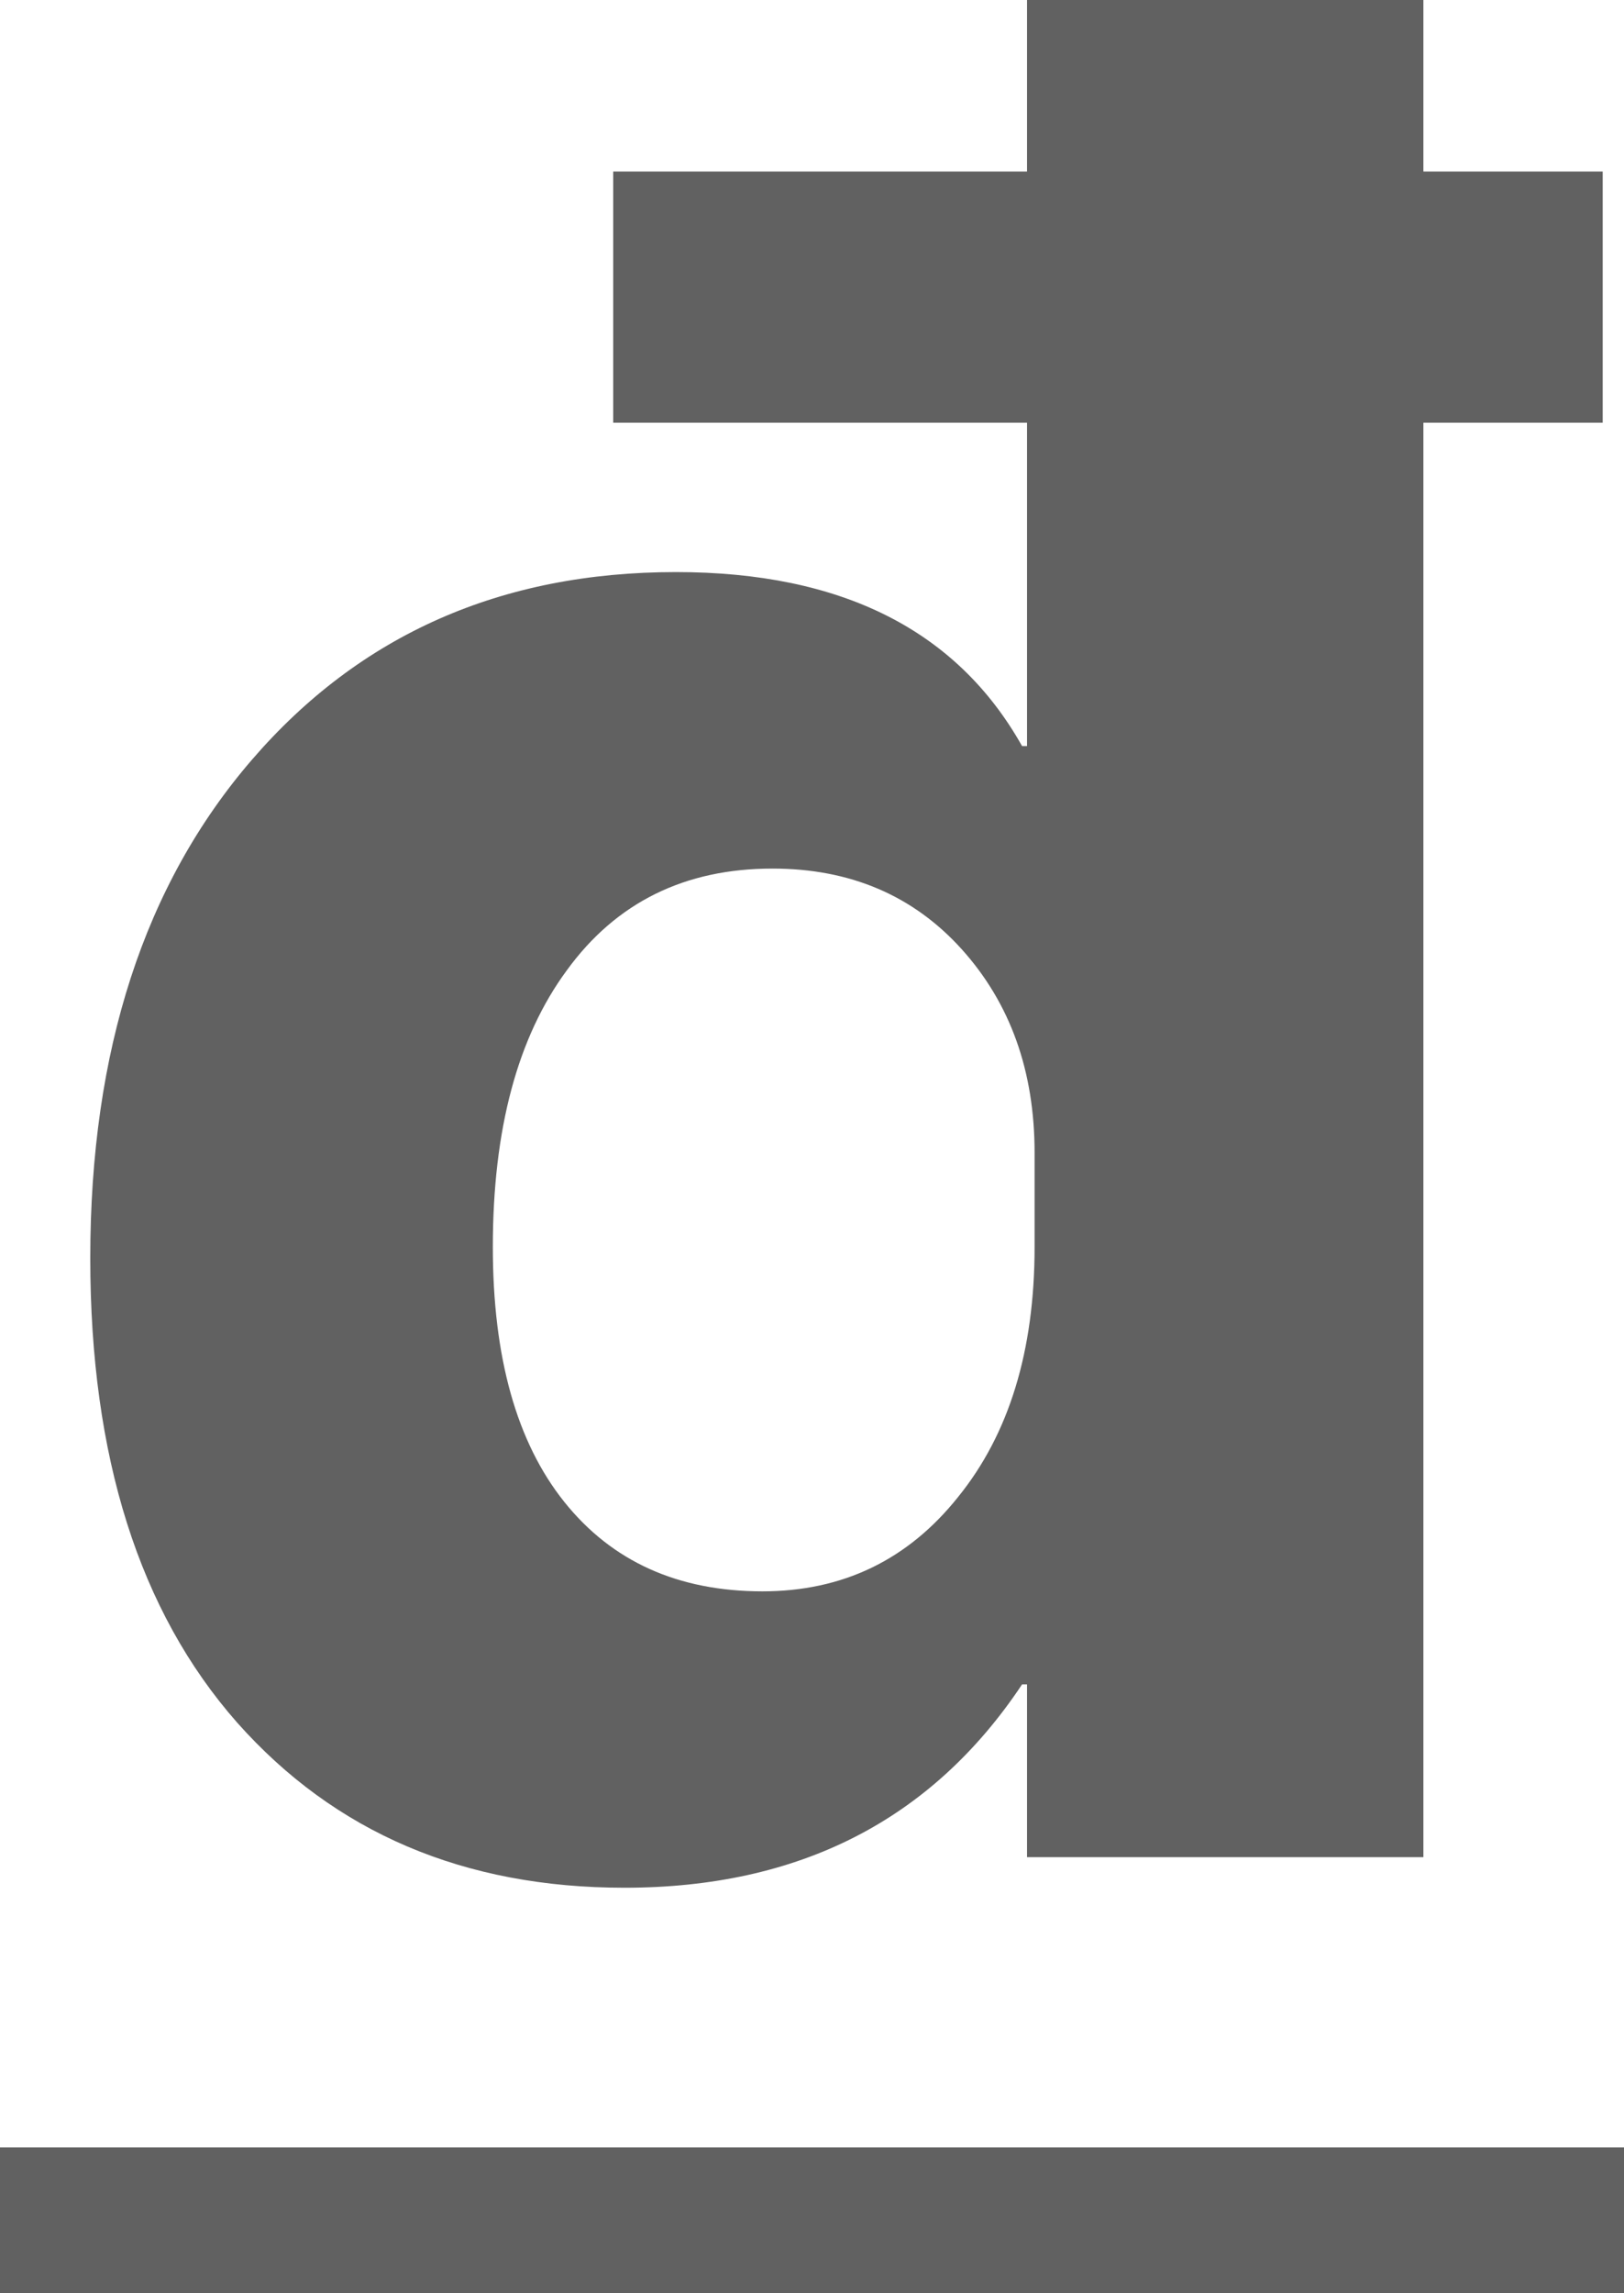 <svg width="17" height="24" viewBox="0 0 17 24" fill="none" xmlns="http://www.w3.org/2000/svg">
<path d="M16.777 4.423H14.9V19.436H10.751V17.628H10.699C9.754 19.047 8.367 19.756 6.537 19.756C4.857 19.756 3.505 19.18 2.481 18.026C1.457 16.863 0.945 15.244 0.945 13.167C0.945 10.996 1.51 9.256 2.639 7.949C3.768 6.641 5.247 5.987 7.076 5.987C8.808 5.987 10.016 6.594 10.699 7.808H10.751V4.423H6.419V1.795H10.751V0H14.9V1.795H16.777V4.423ZM10.83 13.051V12.064C10.83 11.209 10.576 10.5 10.069 9.936C9.561 9.372 8.9 9.09 8.086 9.09C7.168 9.09 6.45 9.444 5.934 10.154C5.417 10.855 5.159 11.82 5.159 13.051C5.159 14.205 5.408 15.094 5.907 15.718C6.406 16.342 7.098 16.654 7.981 16.654C8.822 16.654 9.504 16.325 10.029 15.667C10.563 15.008 10.83 14.137 10.83 13.051Z" fill="#616161"/>
<path d="M0 22.474H17V24H0V22.474Z" fill="#616161"/>
</svg>

